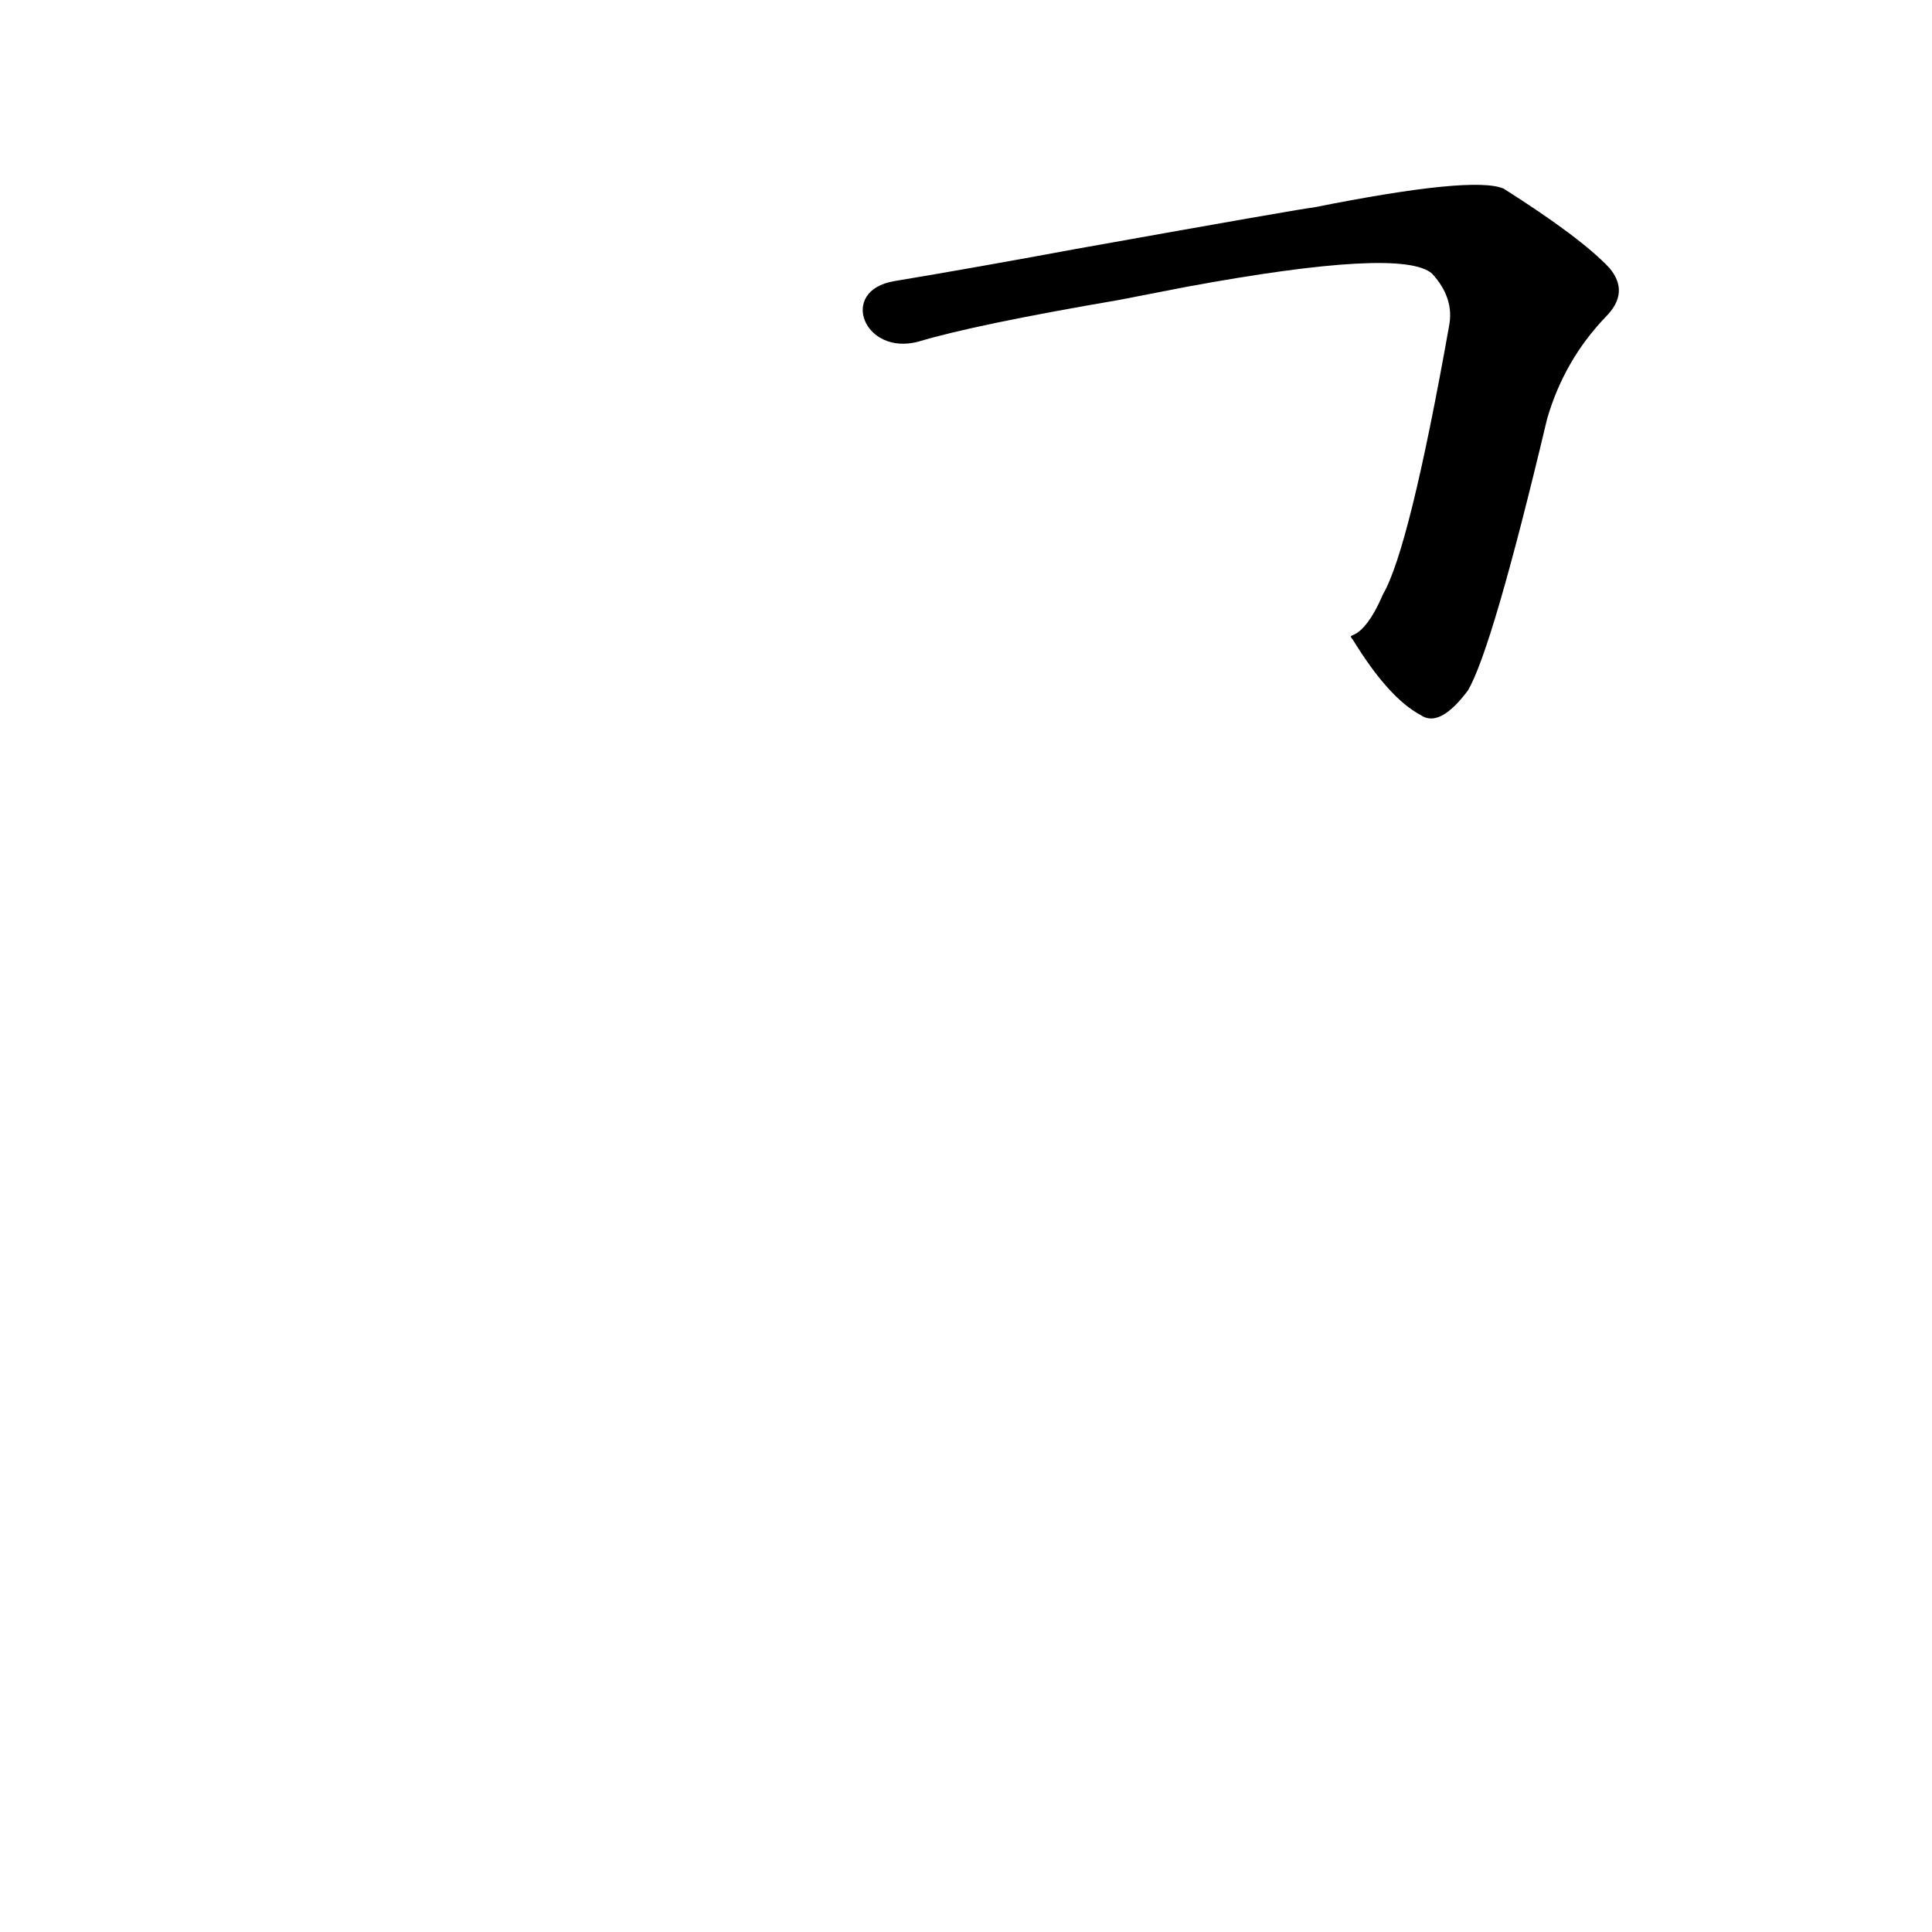<?xml version='1.0' encoding='utf-8'?>
<svg xmlns="http://www.w3.org/2000/svg" version="1.1" viewBox="0 0 1024 1024"><g transform="scale(1, -1) translate(0, -900)"><path d="M 717 561 Q 736 530 753 521 Q 763 514 778 534 Q 791 556 820 678 Q 829 709 851 732 Q 864 745 853 758 Q 838 774 797 800 Q 781 807 696 790 Q 693 790 570 768 Q 516 758 474 751 C 444 746 458 711 487 719 Q 517 728 593 741 L 629 748 Q 743 769 759 755 Q 771 742 768 727 Q 747 609 733 585 C 721 557 713 566 717 561 Z" fill="black" /></g></svg>